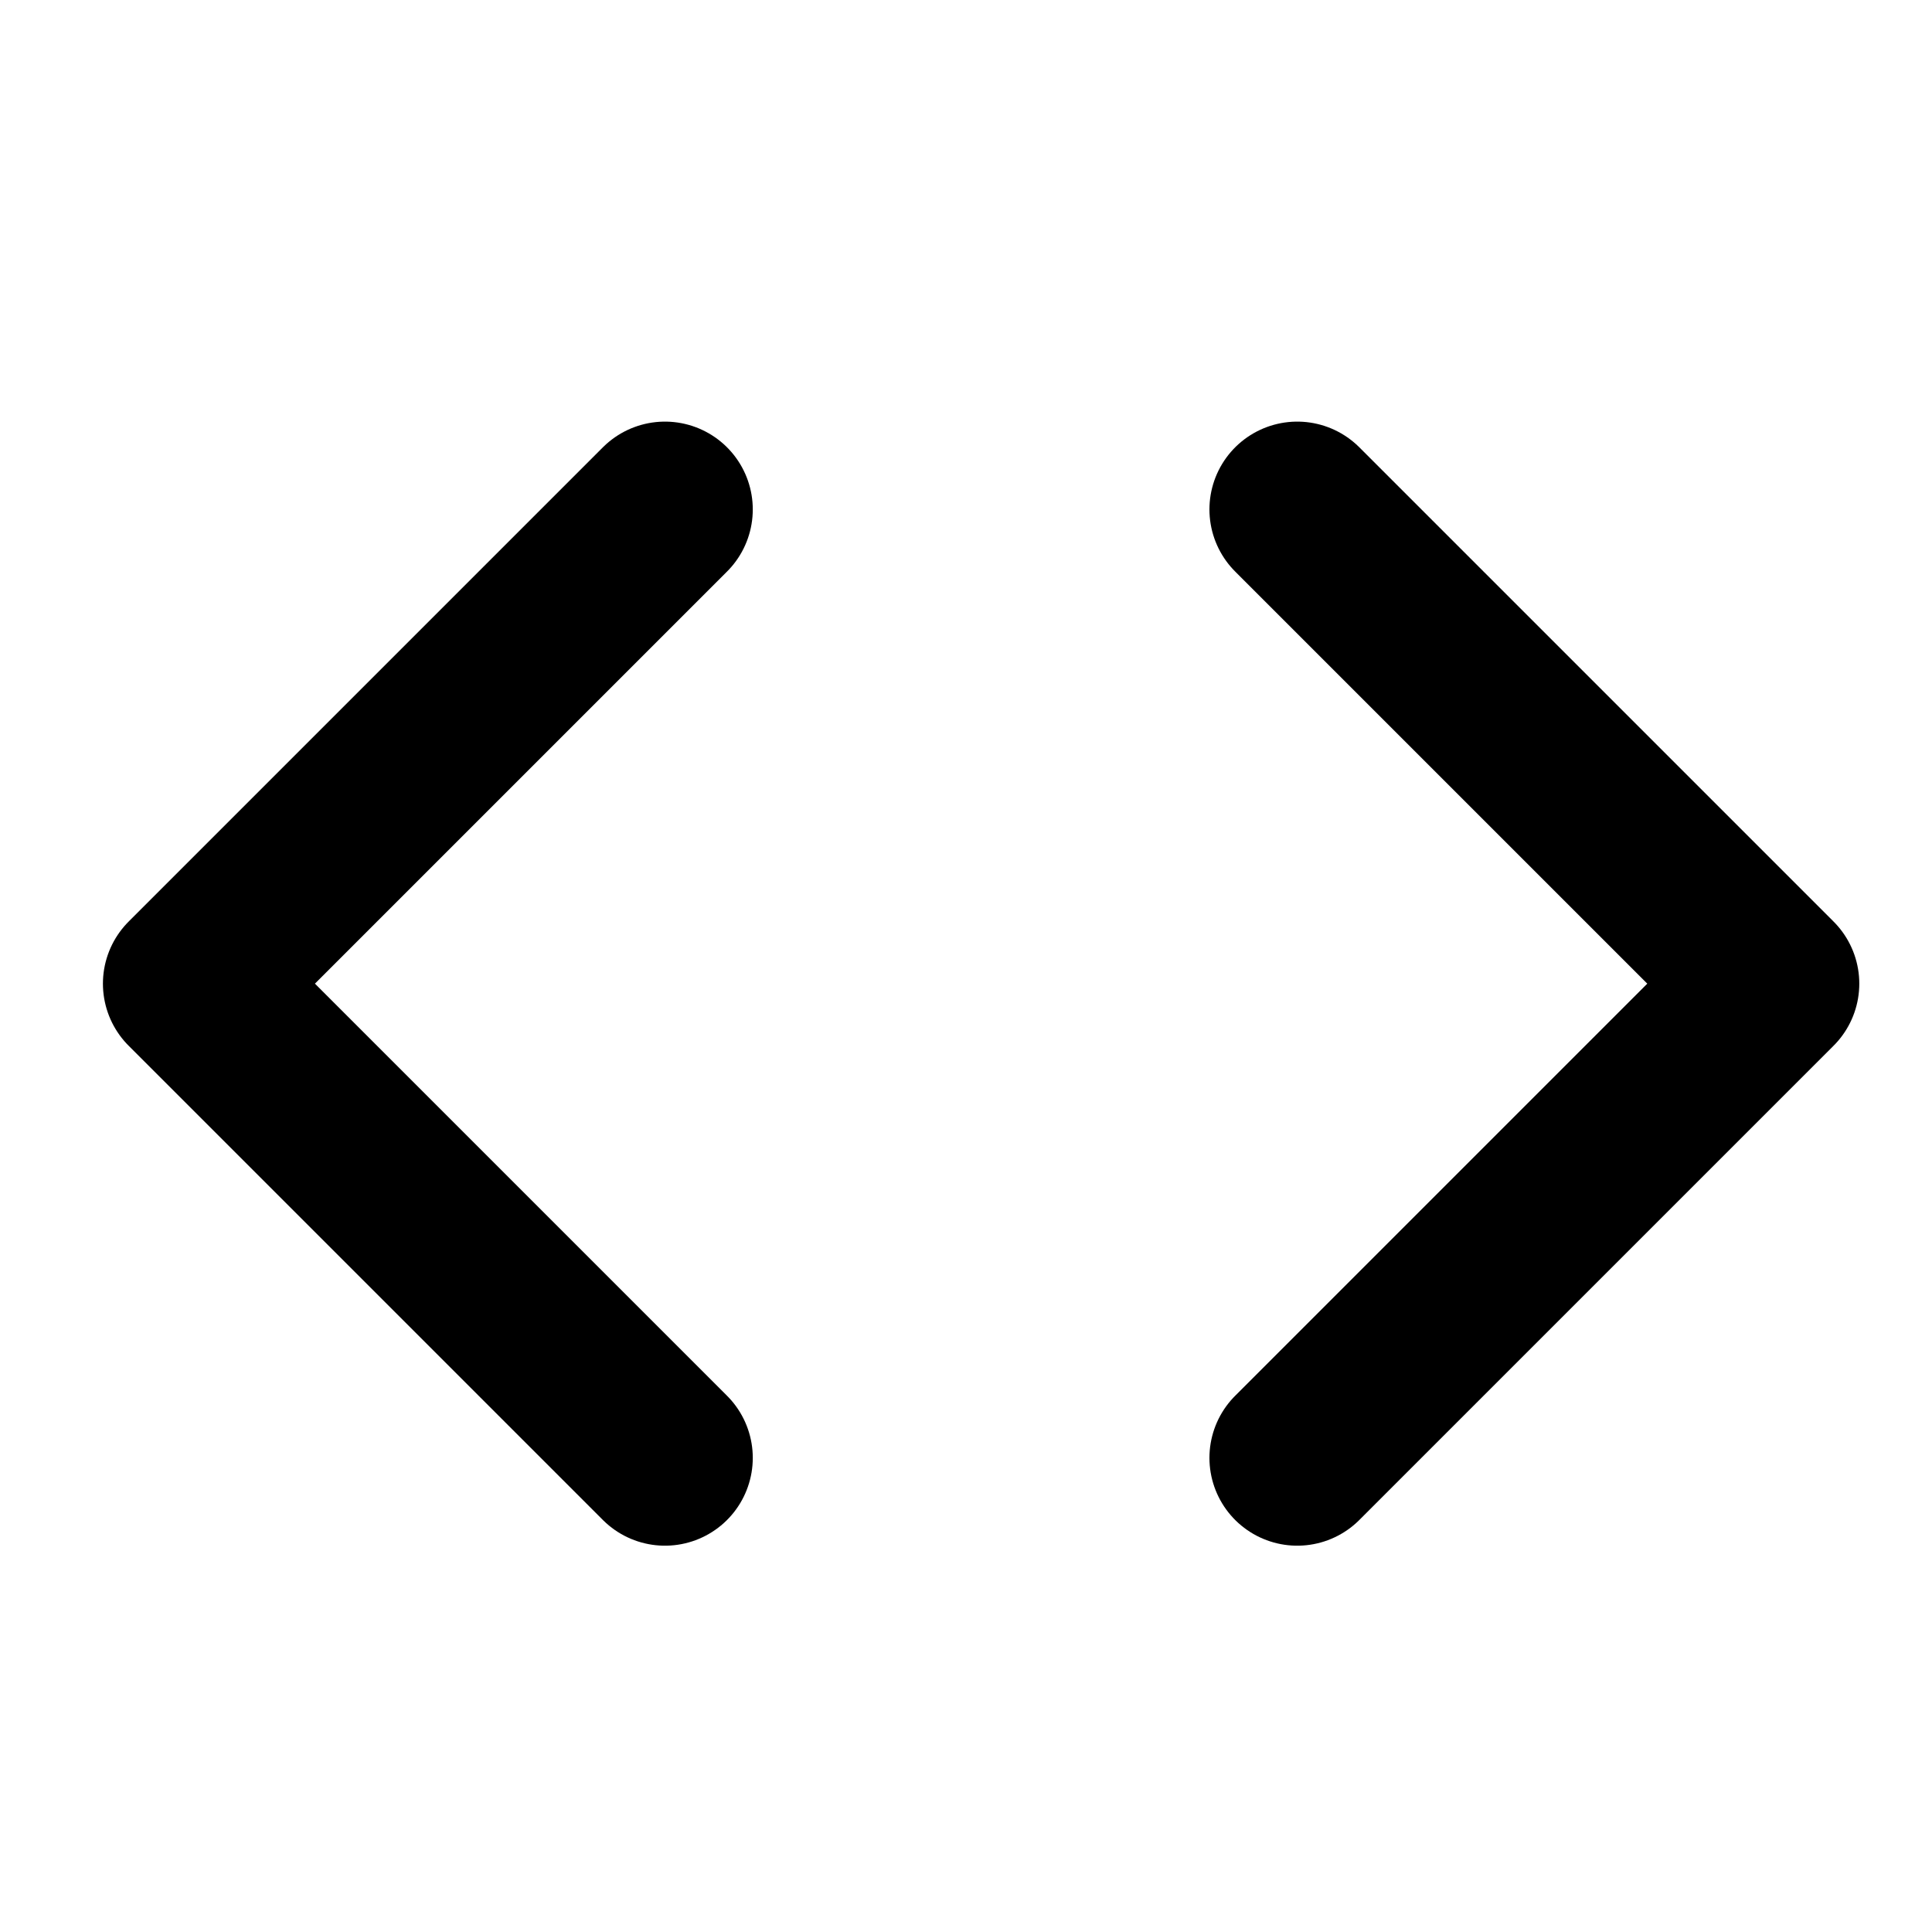 <svg width="22" height="22" viewBox="0 0 22 22" fill="none" xmlns="http://www.w3.org/2000/svg">
<g clip-path="url(#clip0_24782_3577)">
<path d="M14.772 16.601L20.172 11.201L14.772 5.801M7.572 5.801L2.172 11.201L7.572 16.601" stroke="black" stroke-width="2" stroke-linecap="round" stroke-linejoin="round"/>
</g>
<defs>
<clipPath id="clip0_24782_3577">
<rect width="21.6" height="21.6" fill="white" transform="translate(0.371 0.4)"/>
</clipPath>
</defs>
</svg>
